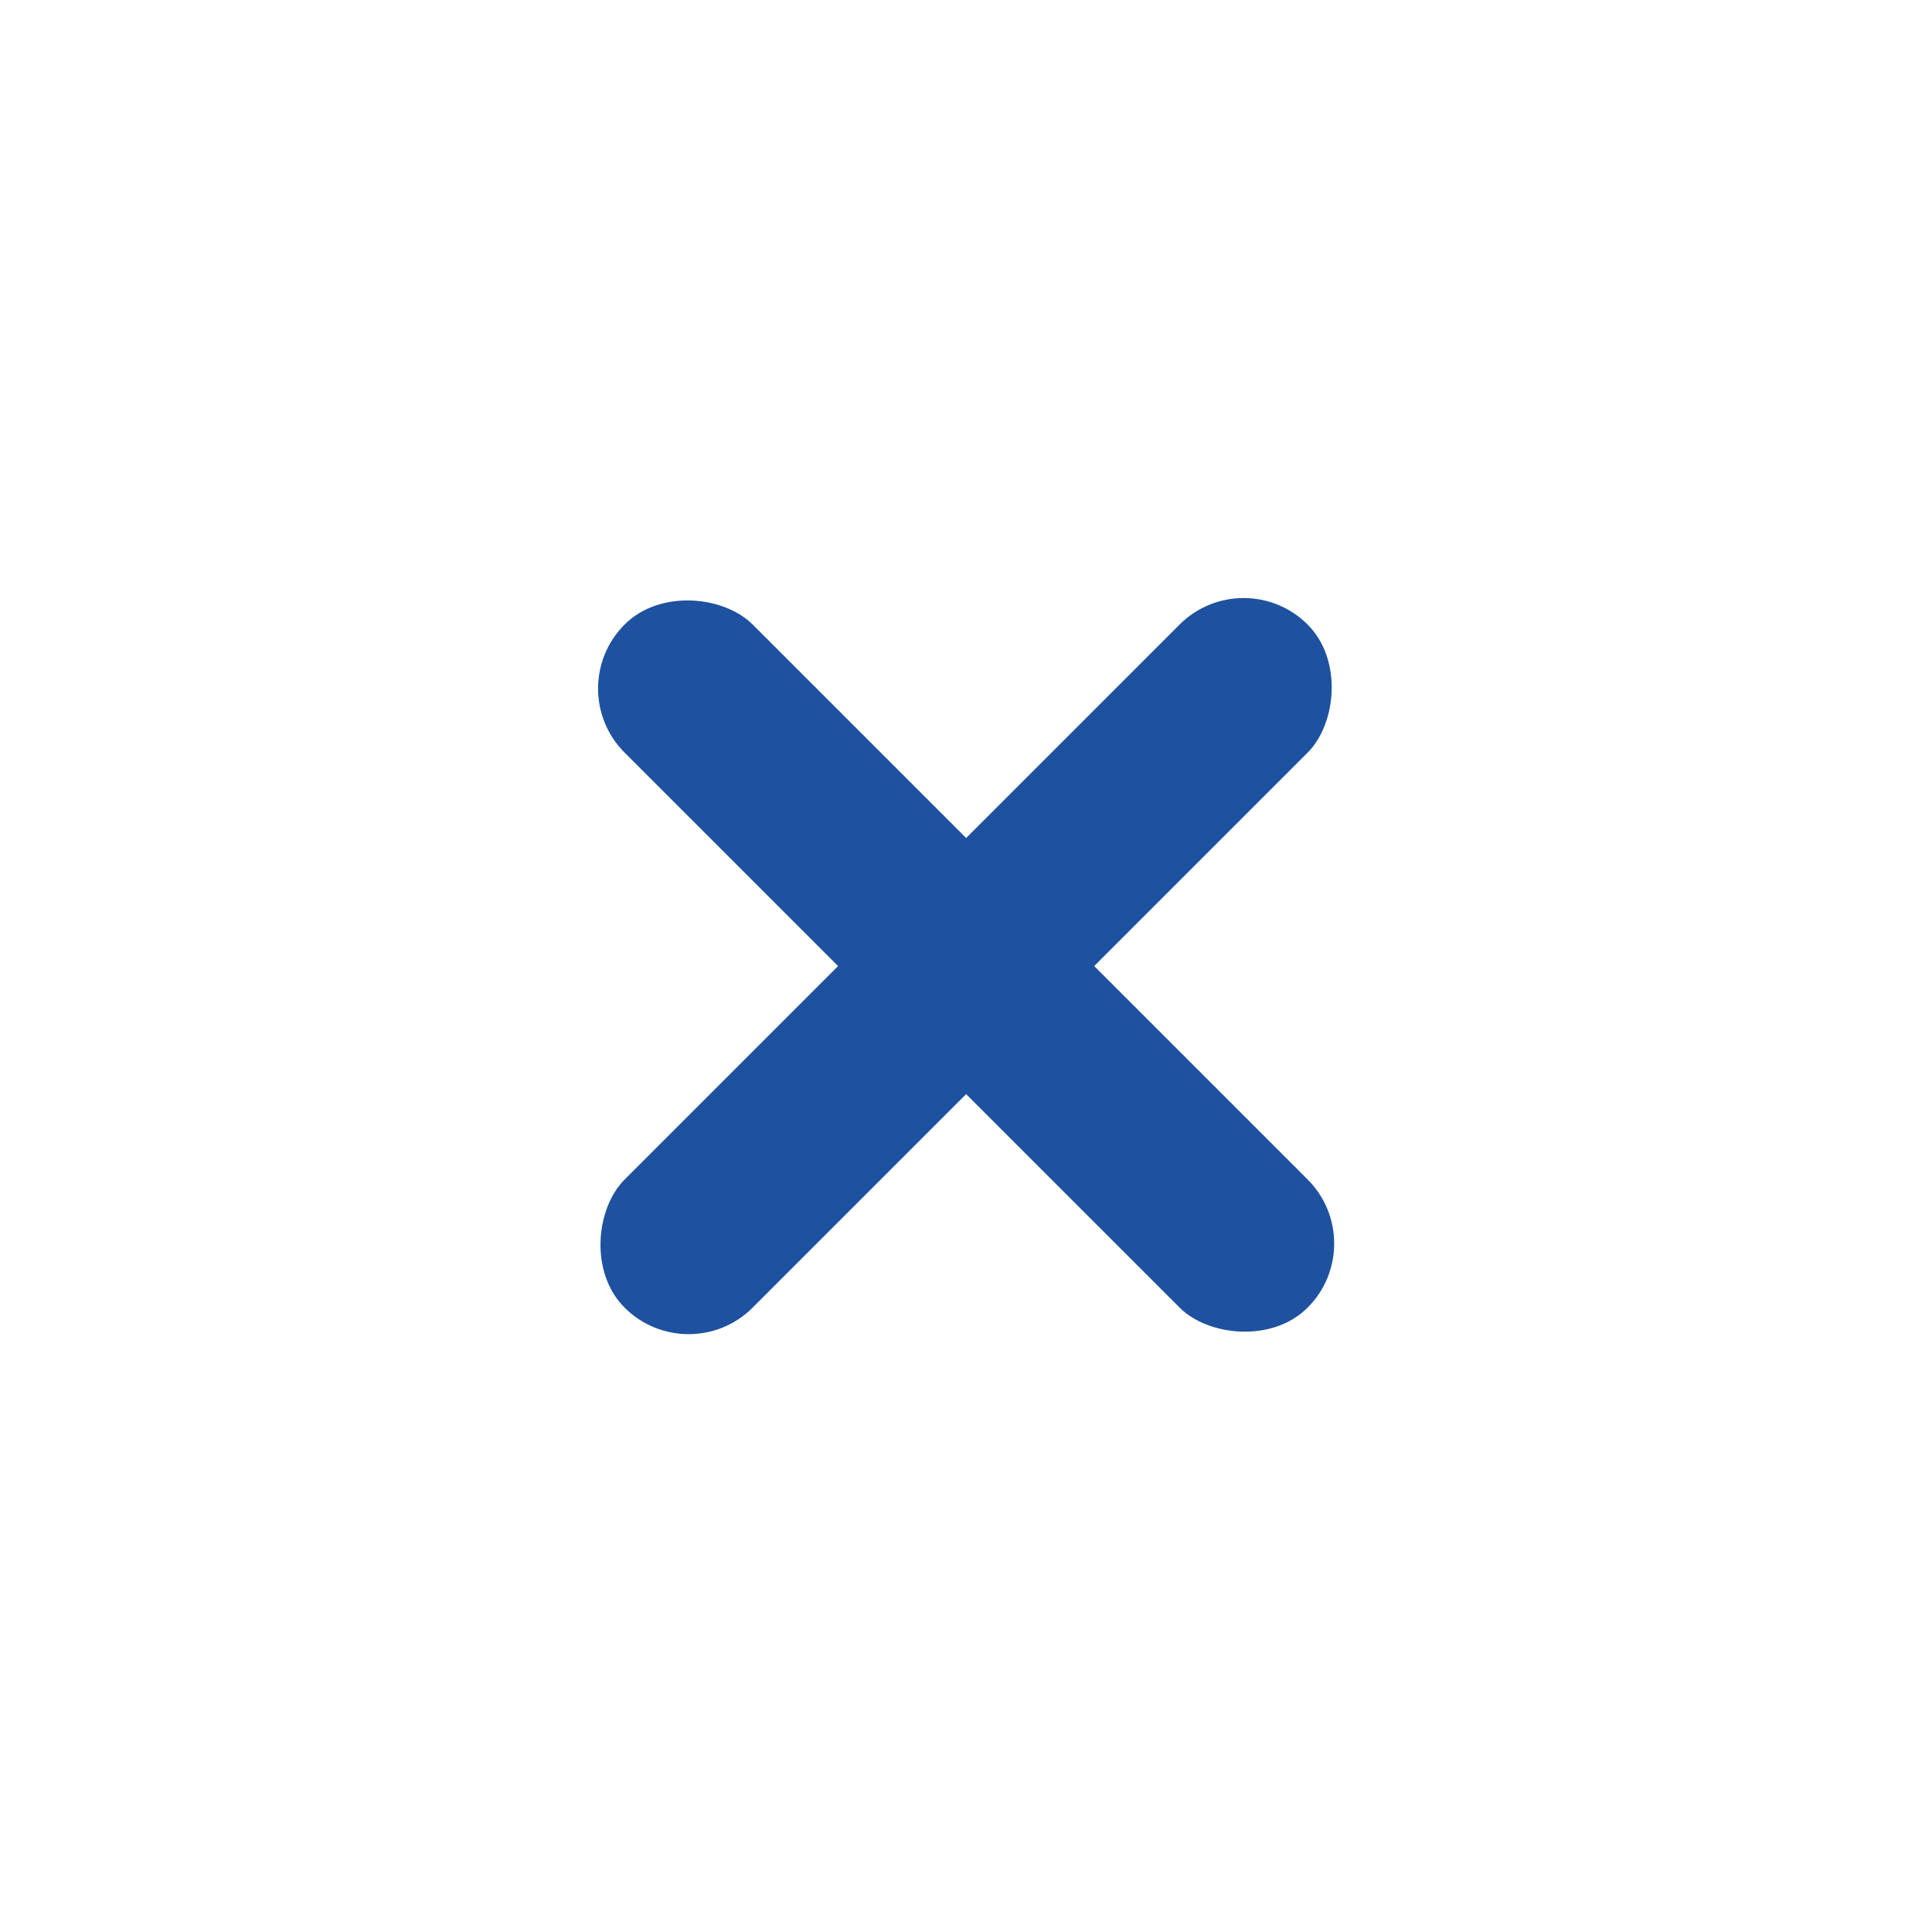 <svg data-name="Close(Small)" xmlns="http://www.w3.org/2000/svg" width="16" height="16" viewBox="0 0 16 16">
    <path style="fill:none;opacity:.004" d="M0 0h16v16H0z"/>
    <rect data-name="사각형 159117" width="1.5" height="8" rx=".75" transform="rotate(45 -.454 14.753)" style="fill:#1e52a0"/>
    <rect data-name="사각형 159118" width="1.5" height="8" rx=".75" transform="rotate(135 3.547 7.502)" style="fill:#1e52a0"/>
</svg>
